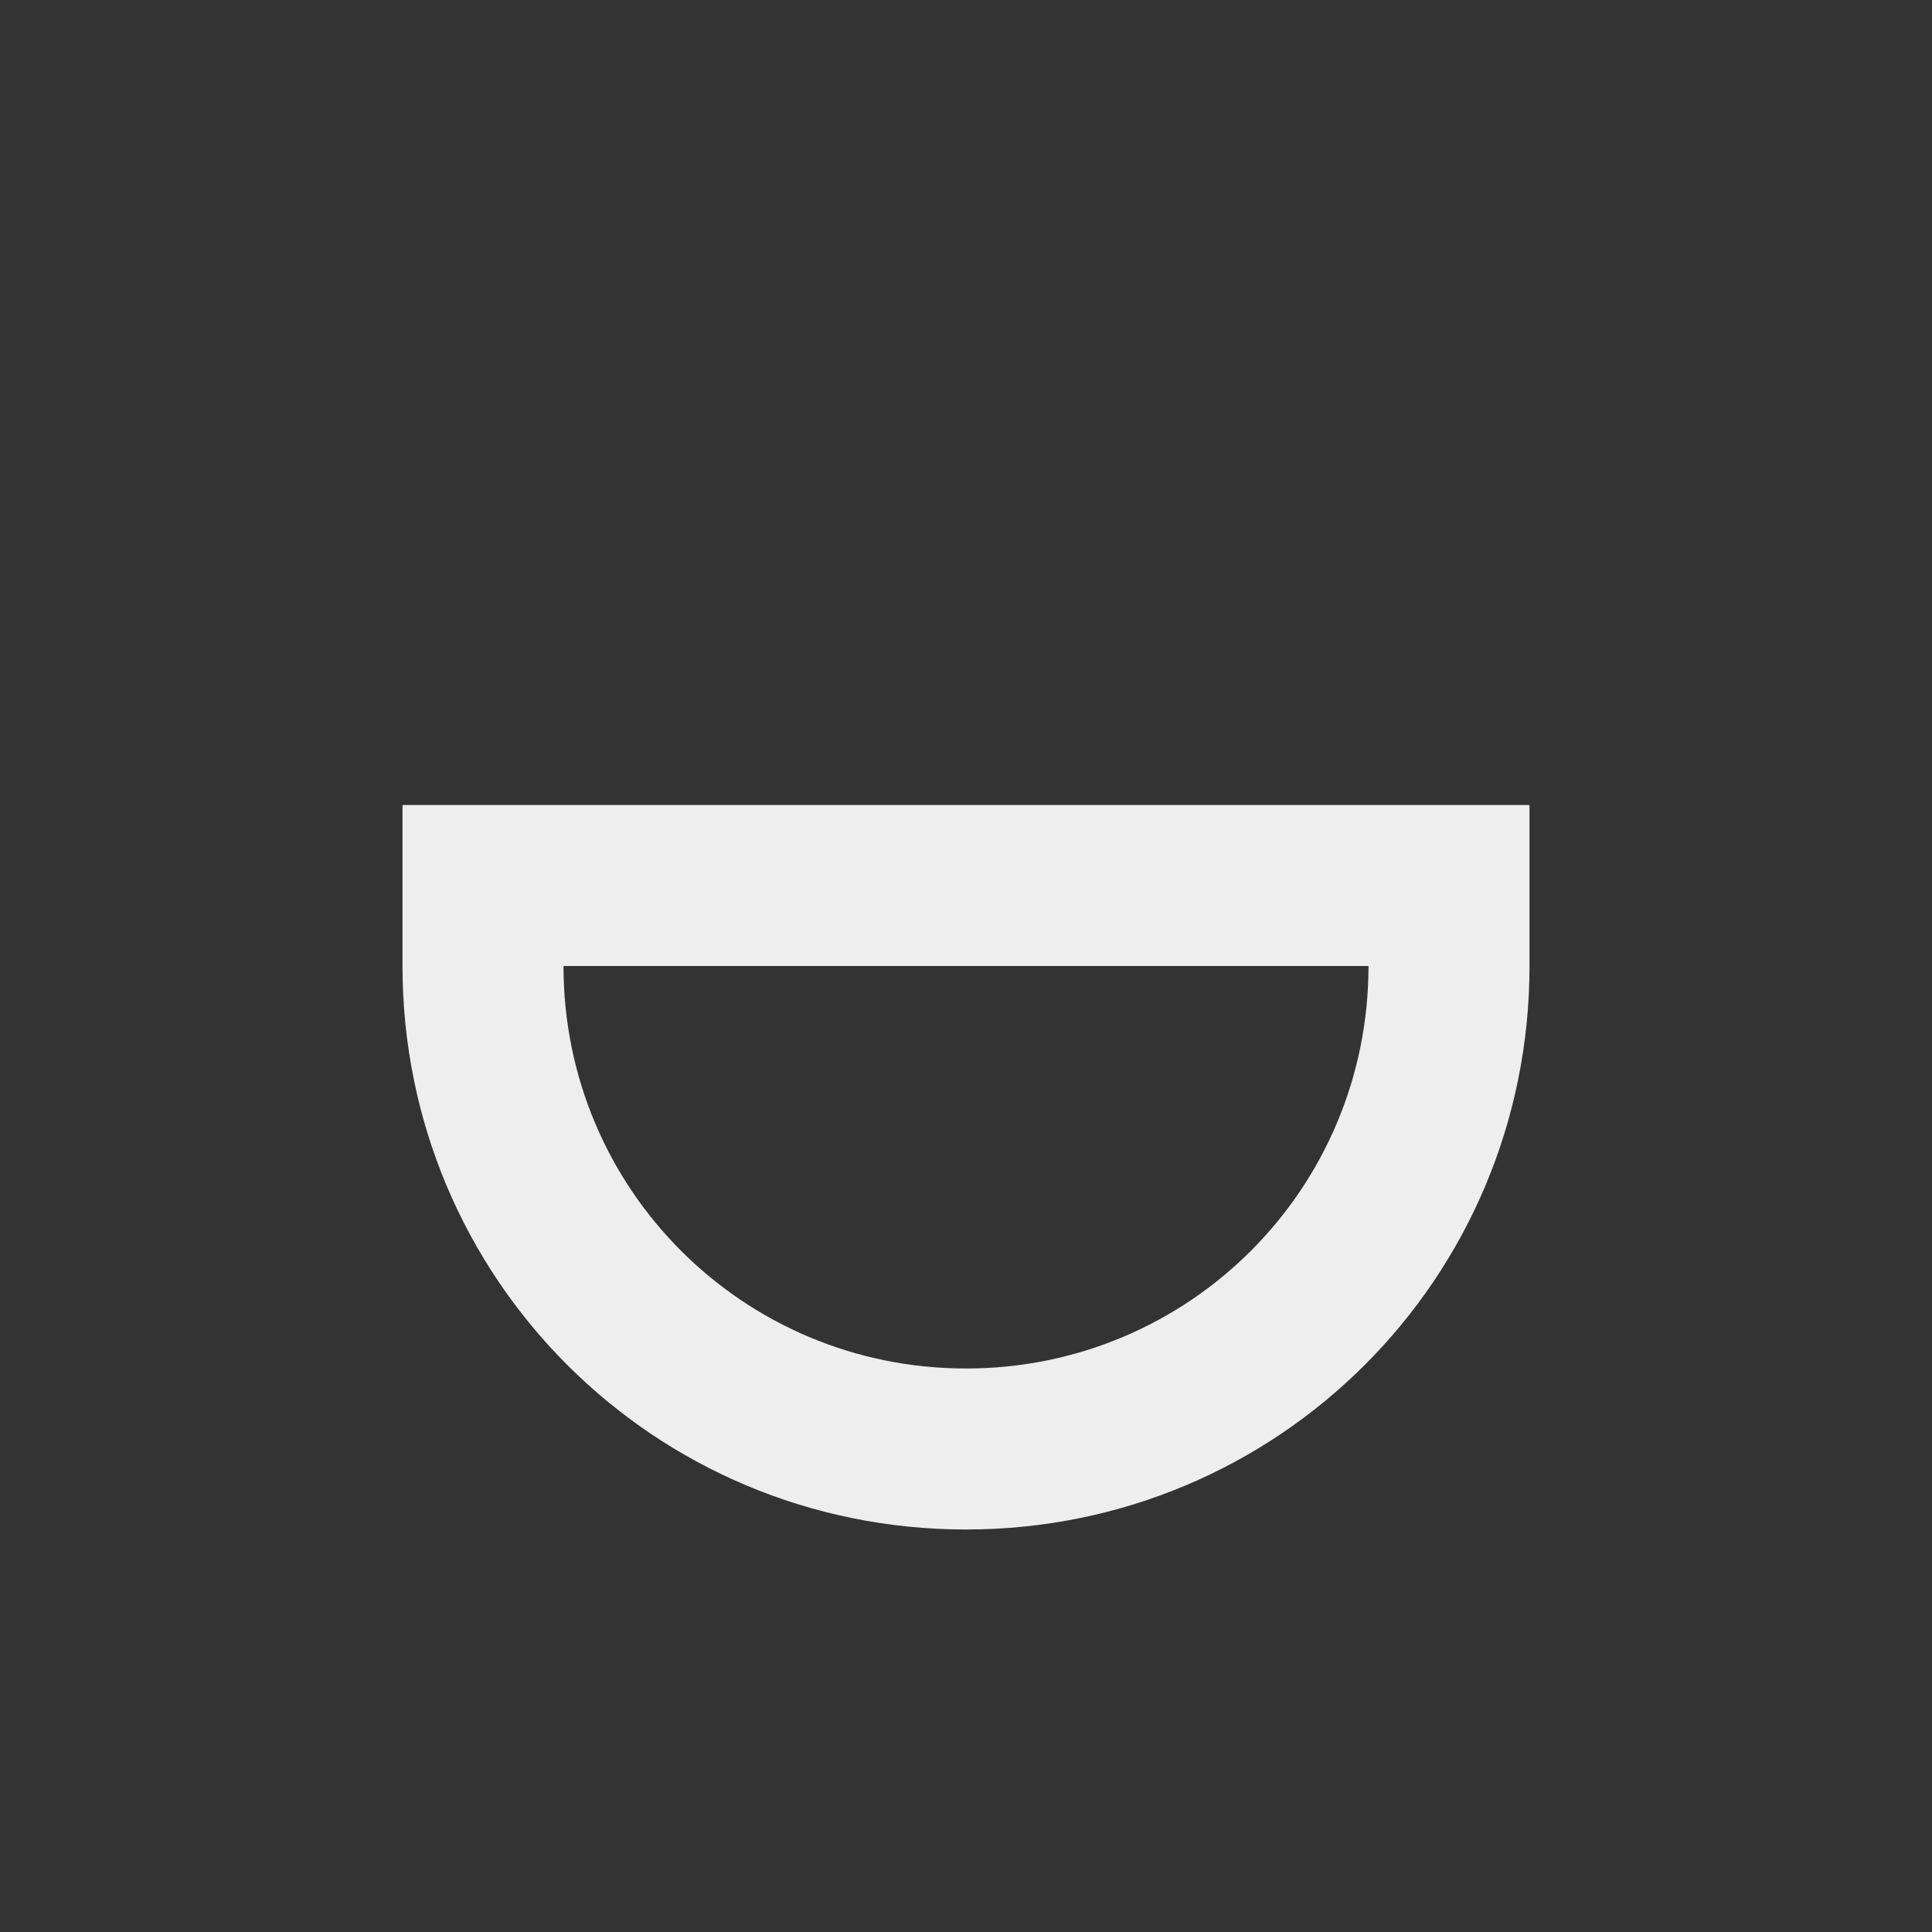<?xml version="1.0" encoding="UTF-8"?>
<svg xmlns="http://www.w3.org/2000/svg" xmlns:xlink="http://www.w3.org/1999/xlink" width="24px" height="24px" viewBox="0 0 24 24" version="1.1">
<rect x="0" y="0" width="24" height="24" fill="#333333" stroke="none"/>
<g id="surface1">
<defs>
  <style id="current-color-scheme" type="text/css">
   .ColorScheme-Text { color:#eeeeee; } .ColorScheme-Highlight { color:#424242; }
  </style>
 </defs>
<path style="fill:currentColor" class="ColorScheme-Text" d="M 5 12 C 5 15.879 8.121 19 12 19 C 15.879 19 19 15.879 19 12 L 19 10 L 5 10 Z M 7 12 L 17 12 C 17 14.77 14.77 17 12 17 C 9.23 17 7 14.77 7 12 Z M 7 12 "/>
</g>
</svg>
